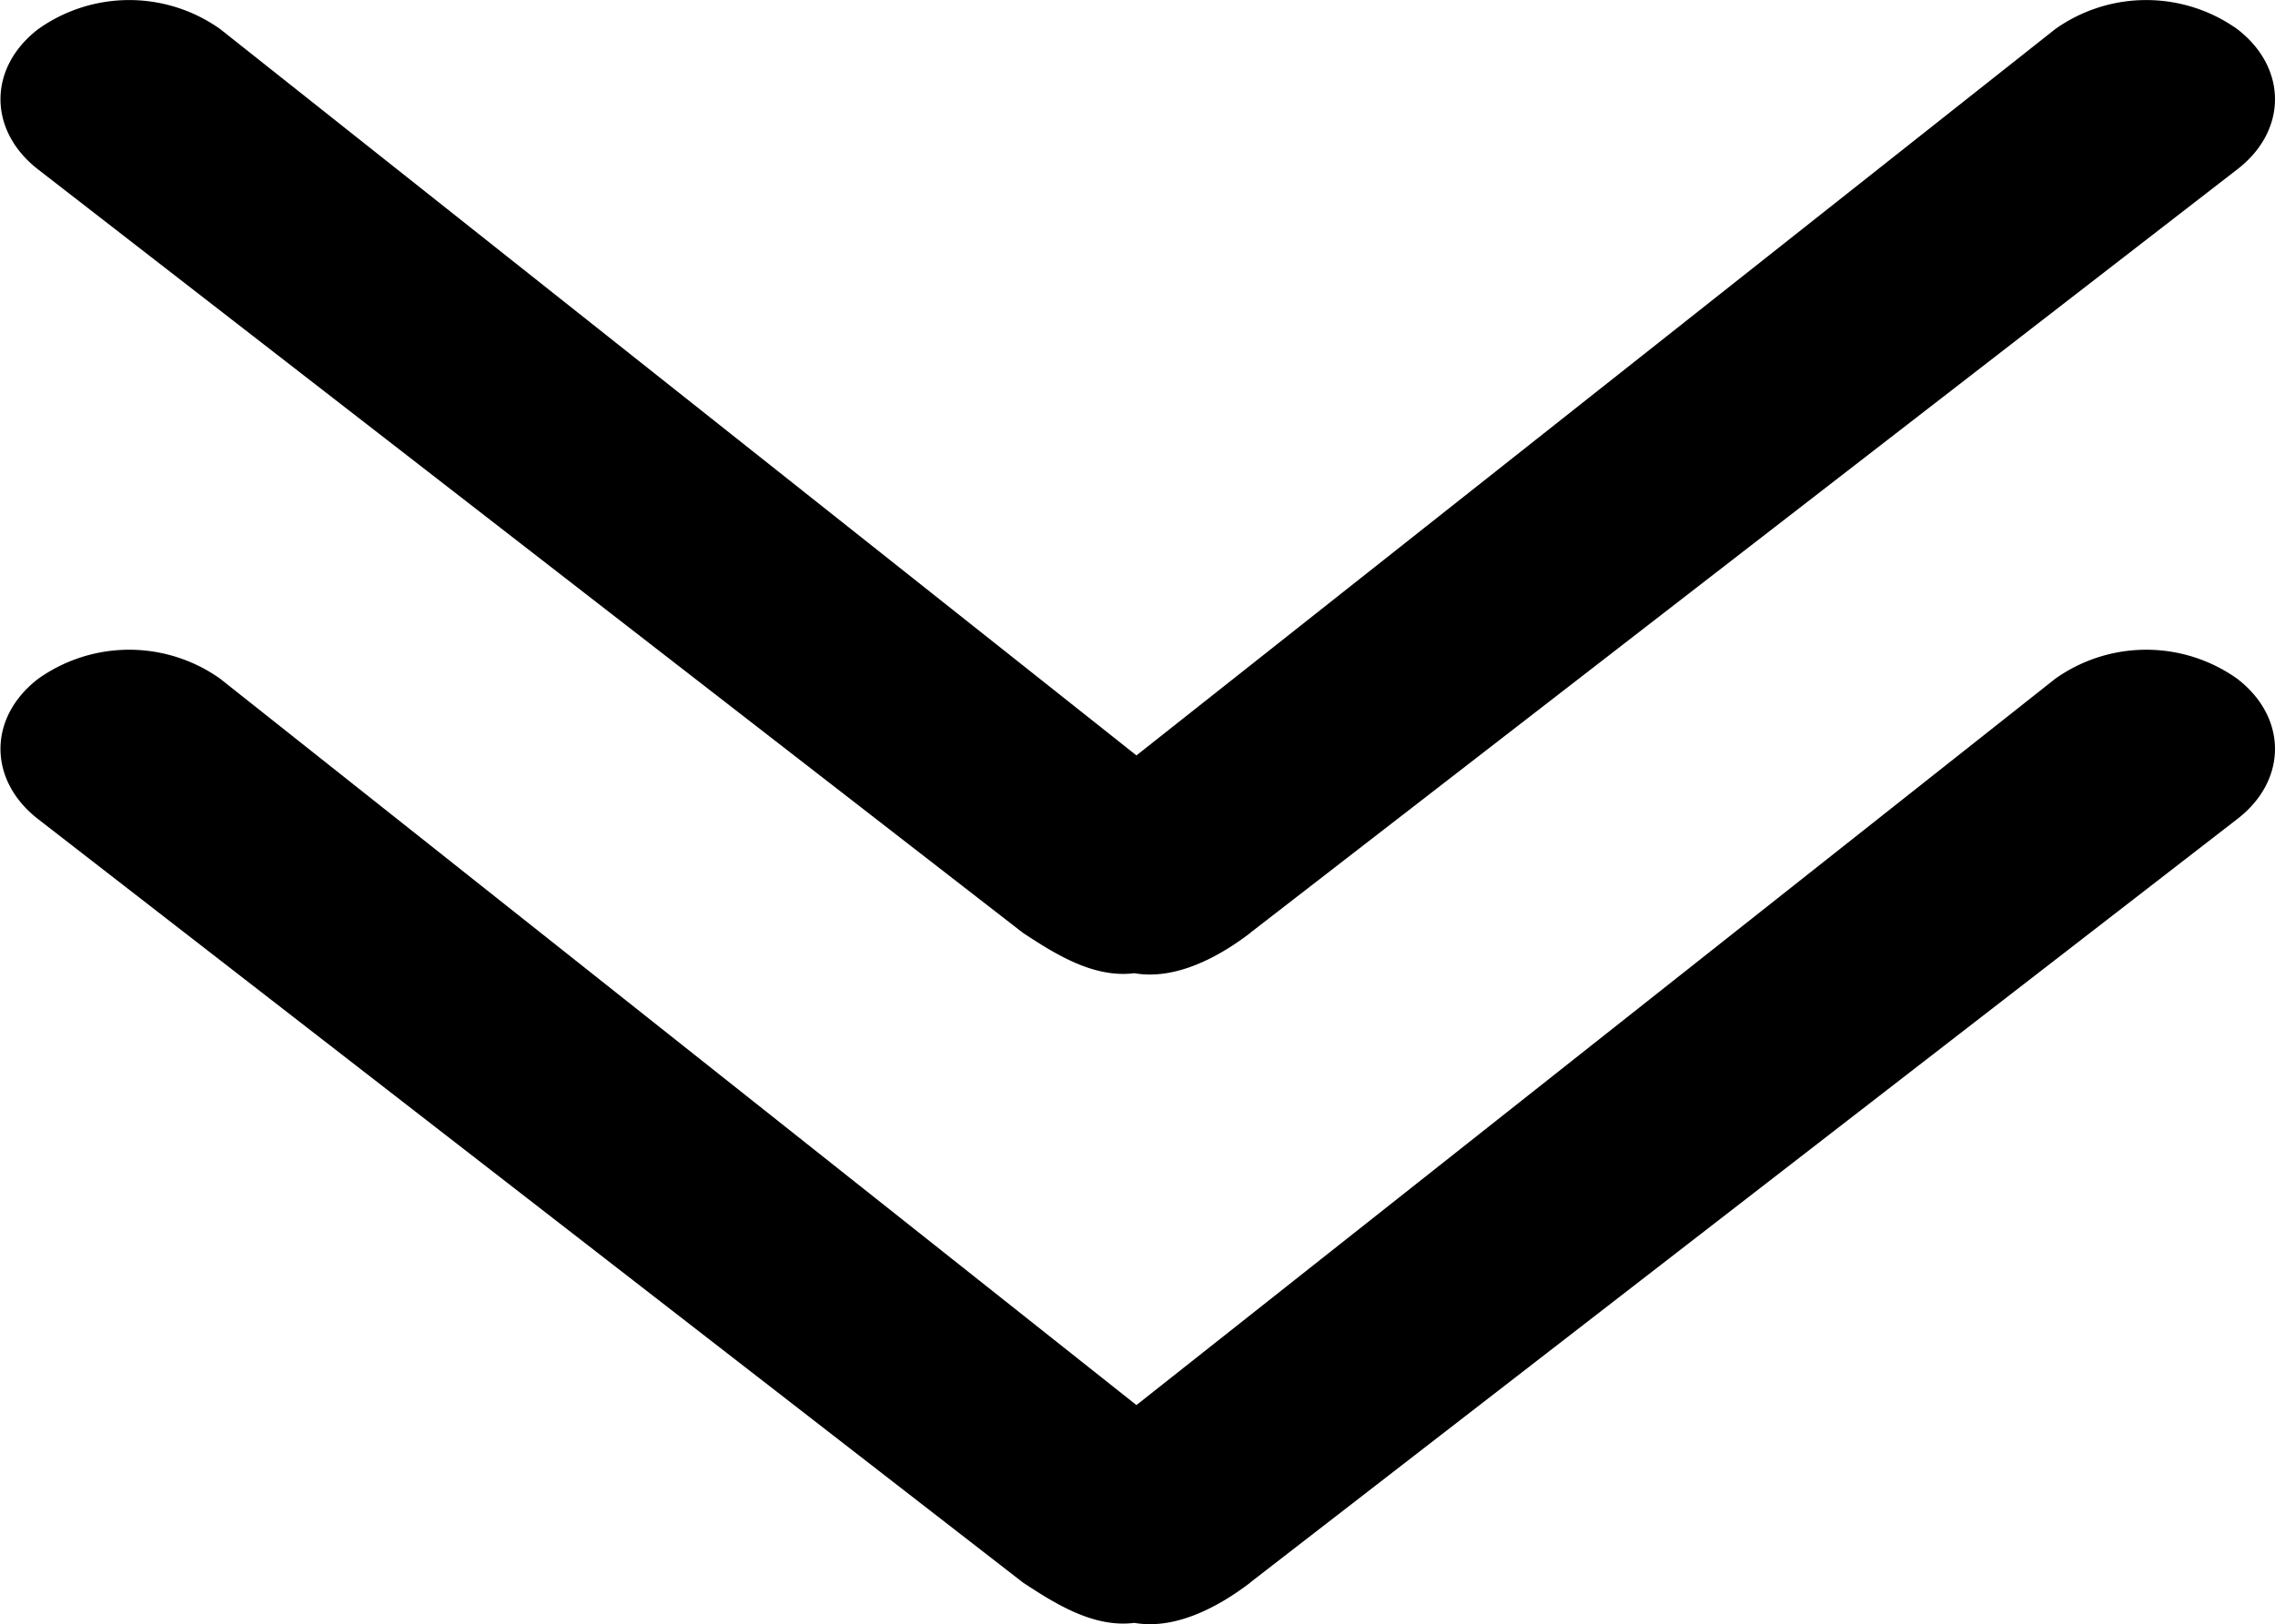 <?xml version="1.0" standalone="no"?><!DOCTYPE svg PUBLIC "-//W3C//DTD SVG 1.1//EN" "http://www.w3.org/Graphics/SVG/1.1/DTD/svg11.dtd"><svg t="1586139695329" class="icon" viewBox="0 0 1434 1024" version="1.1" xmlns="http://www.w3.org/2000/svg" p-id="12099" xmlns:xlink="http://www.w3.org/1999/xlink" width="280.078" height="200"><defs><style type="text/css"></style></defs><path d="M788.111 588.178c-20.07 15.36-47.206 29.9-73.113 25.395-25.804 3.277-50.175-12.288-70.143-25.395l-620.741-481.274c-31.744-24.576-31.744-64.204 0-88.575a99.02 99.02 0 0 1 114.687 0l577.528 457.927L1295.497 18.329a99.02 99.02 0 0 1 114.687 0c31.744 24.371 31.744 64.102 0 88.472l-622.072 481.274z" p-id="12100"></path><path d="M788.111 997.773c-20.07 15.36-47.206 29.9-73.113 25.395-25.804 3.277-50.175-12.288-70.143-25.395l-620.741-481.274c-31.744-24.576-31.744-64.204 0-88.575a99.02 99.02 0 0 1 114.687 0l577.528 457.927 579.167-457.927a99.02 99.02 0 0 1 114.687 0c31.744 24.371 31.744 64.102 0 88.472l-622.072 481.274z" p-id="12101"></path></svg>